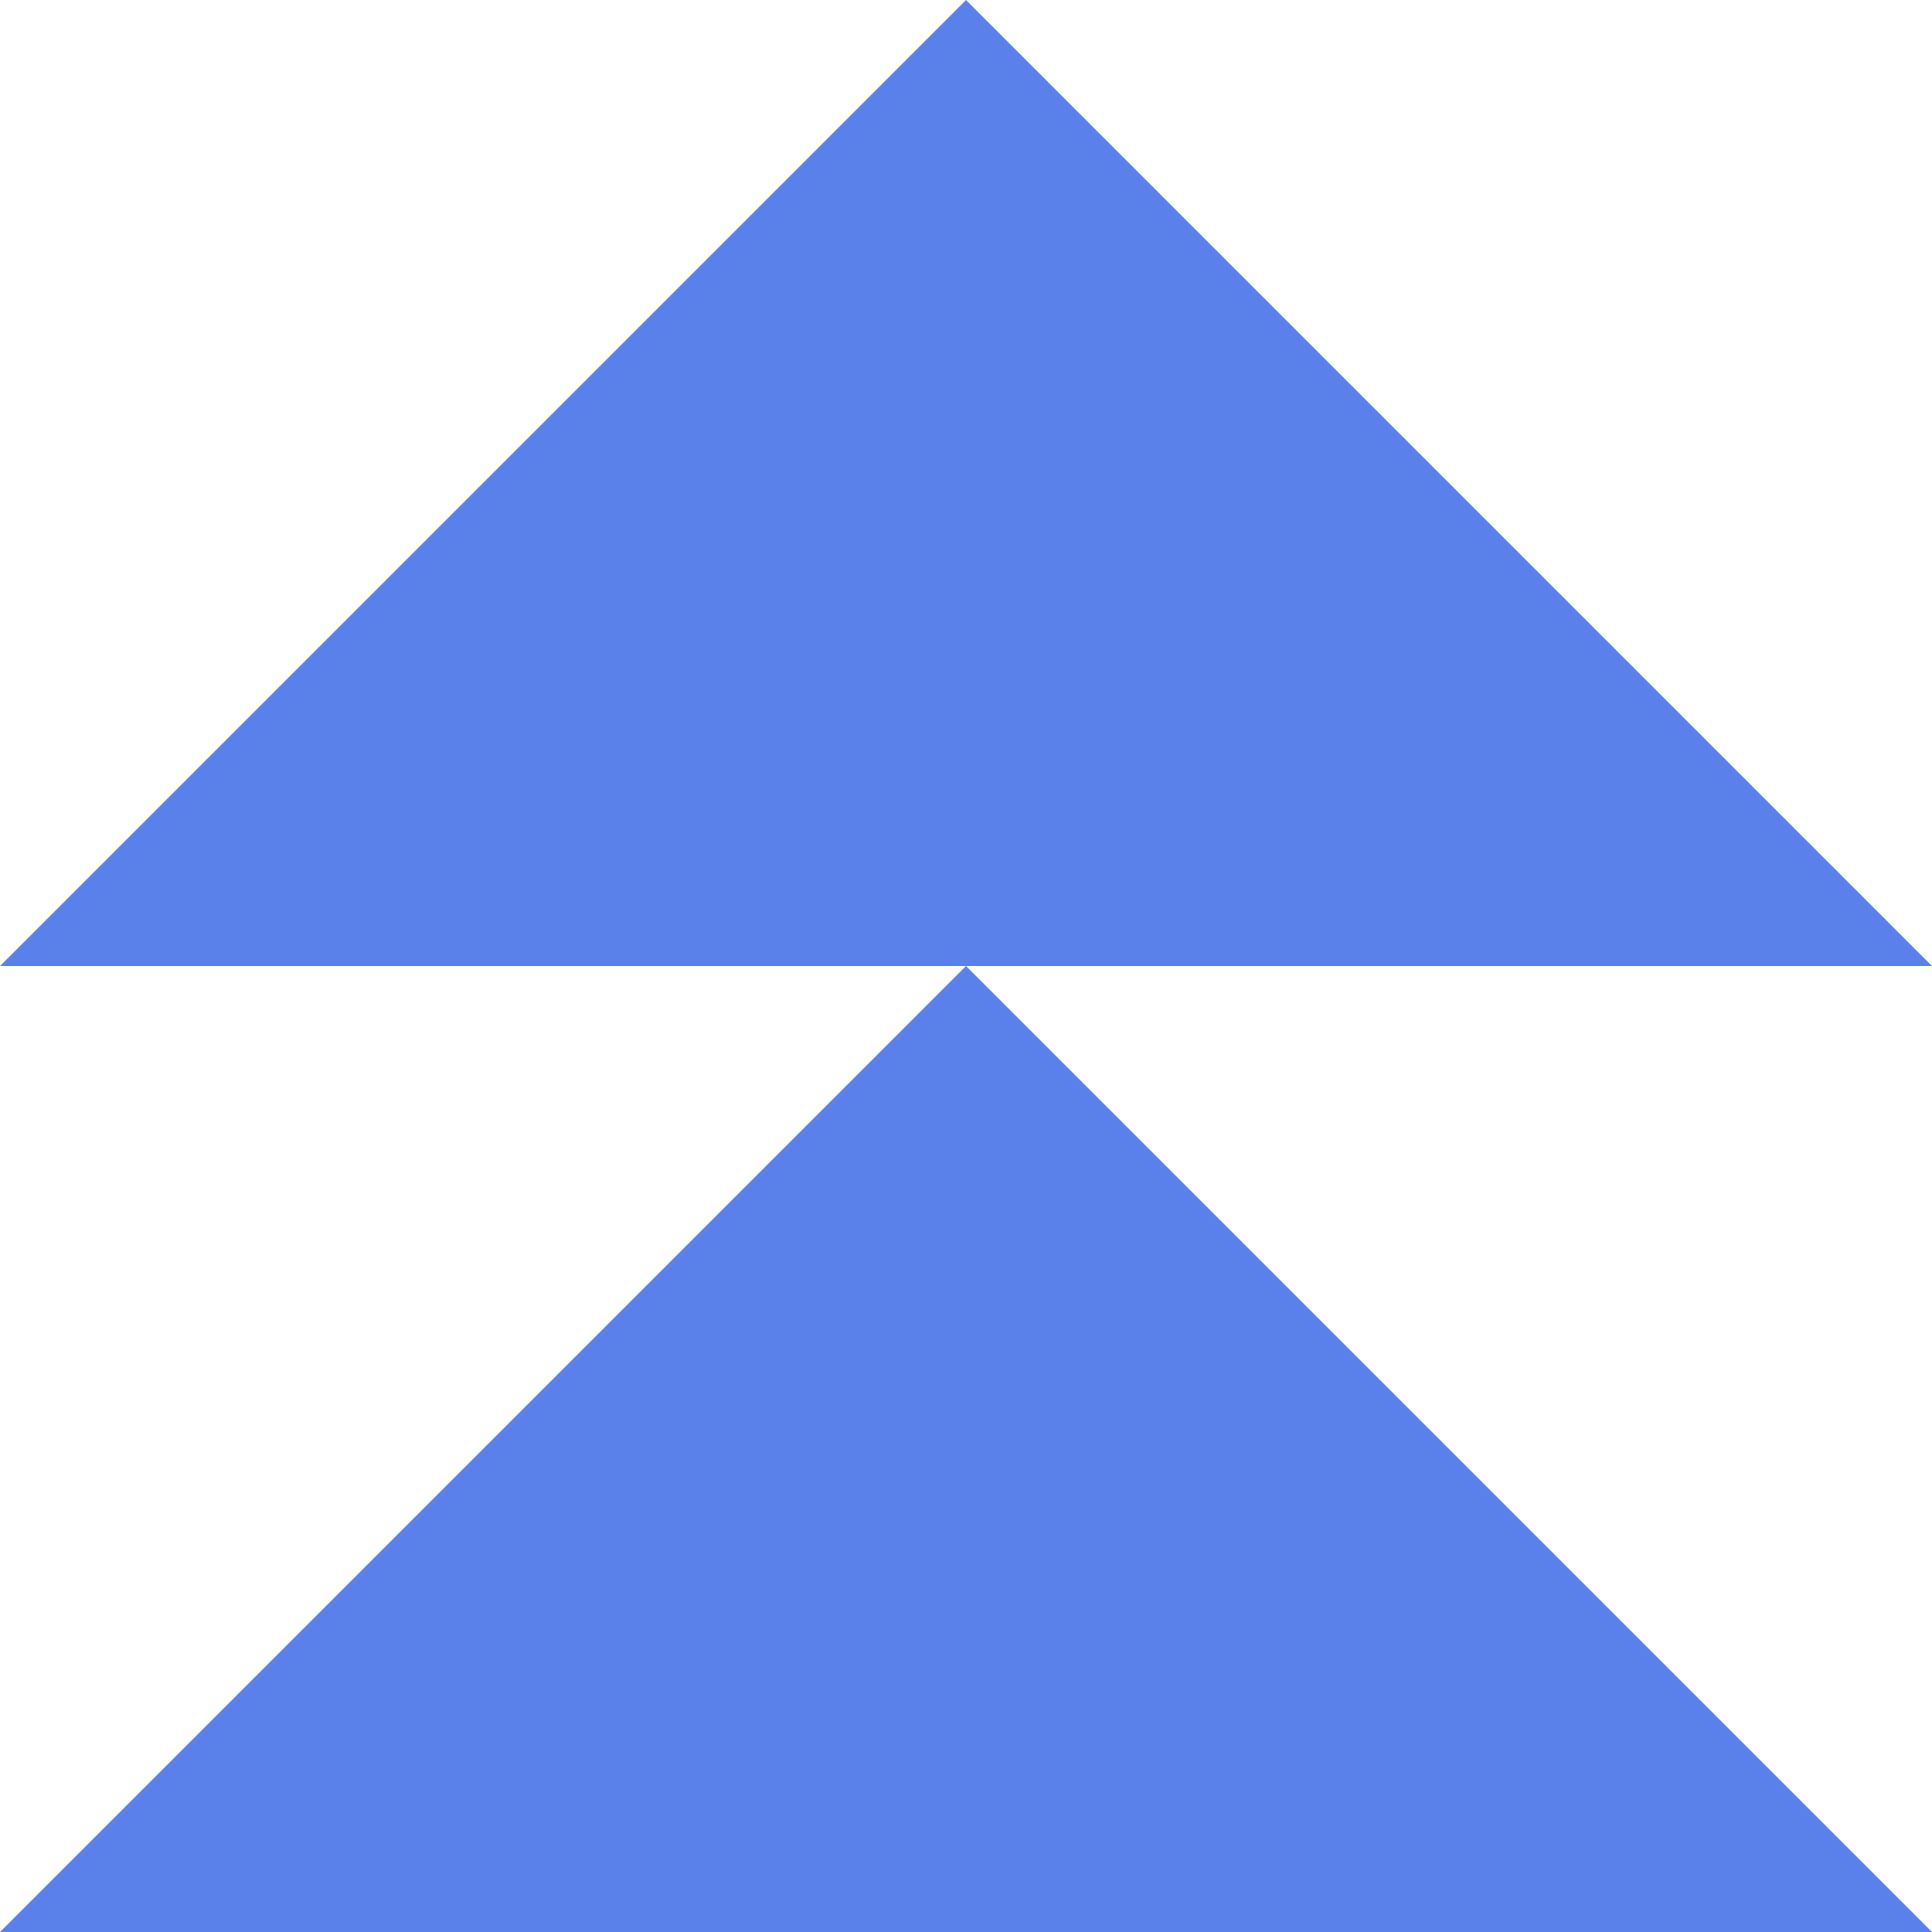 <svg width="38" height="38" viewBox="0 0 38 38" fill="none" xmlns="http://www.w3.org/2000/svg">
<path fill-rule="evenodd" clip-rule="evenodd" d="M19 0L38 19H0L19 0Z" fill="#5A81EA"/>
<path fill-rule="evenodd" clip-rule="evenodd" d="M19 19L38 38H0L19 19Z" fill="#5A81EA"/>
</svg>
